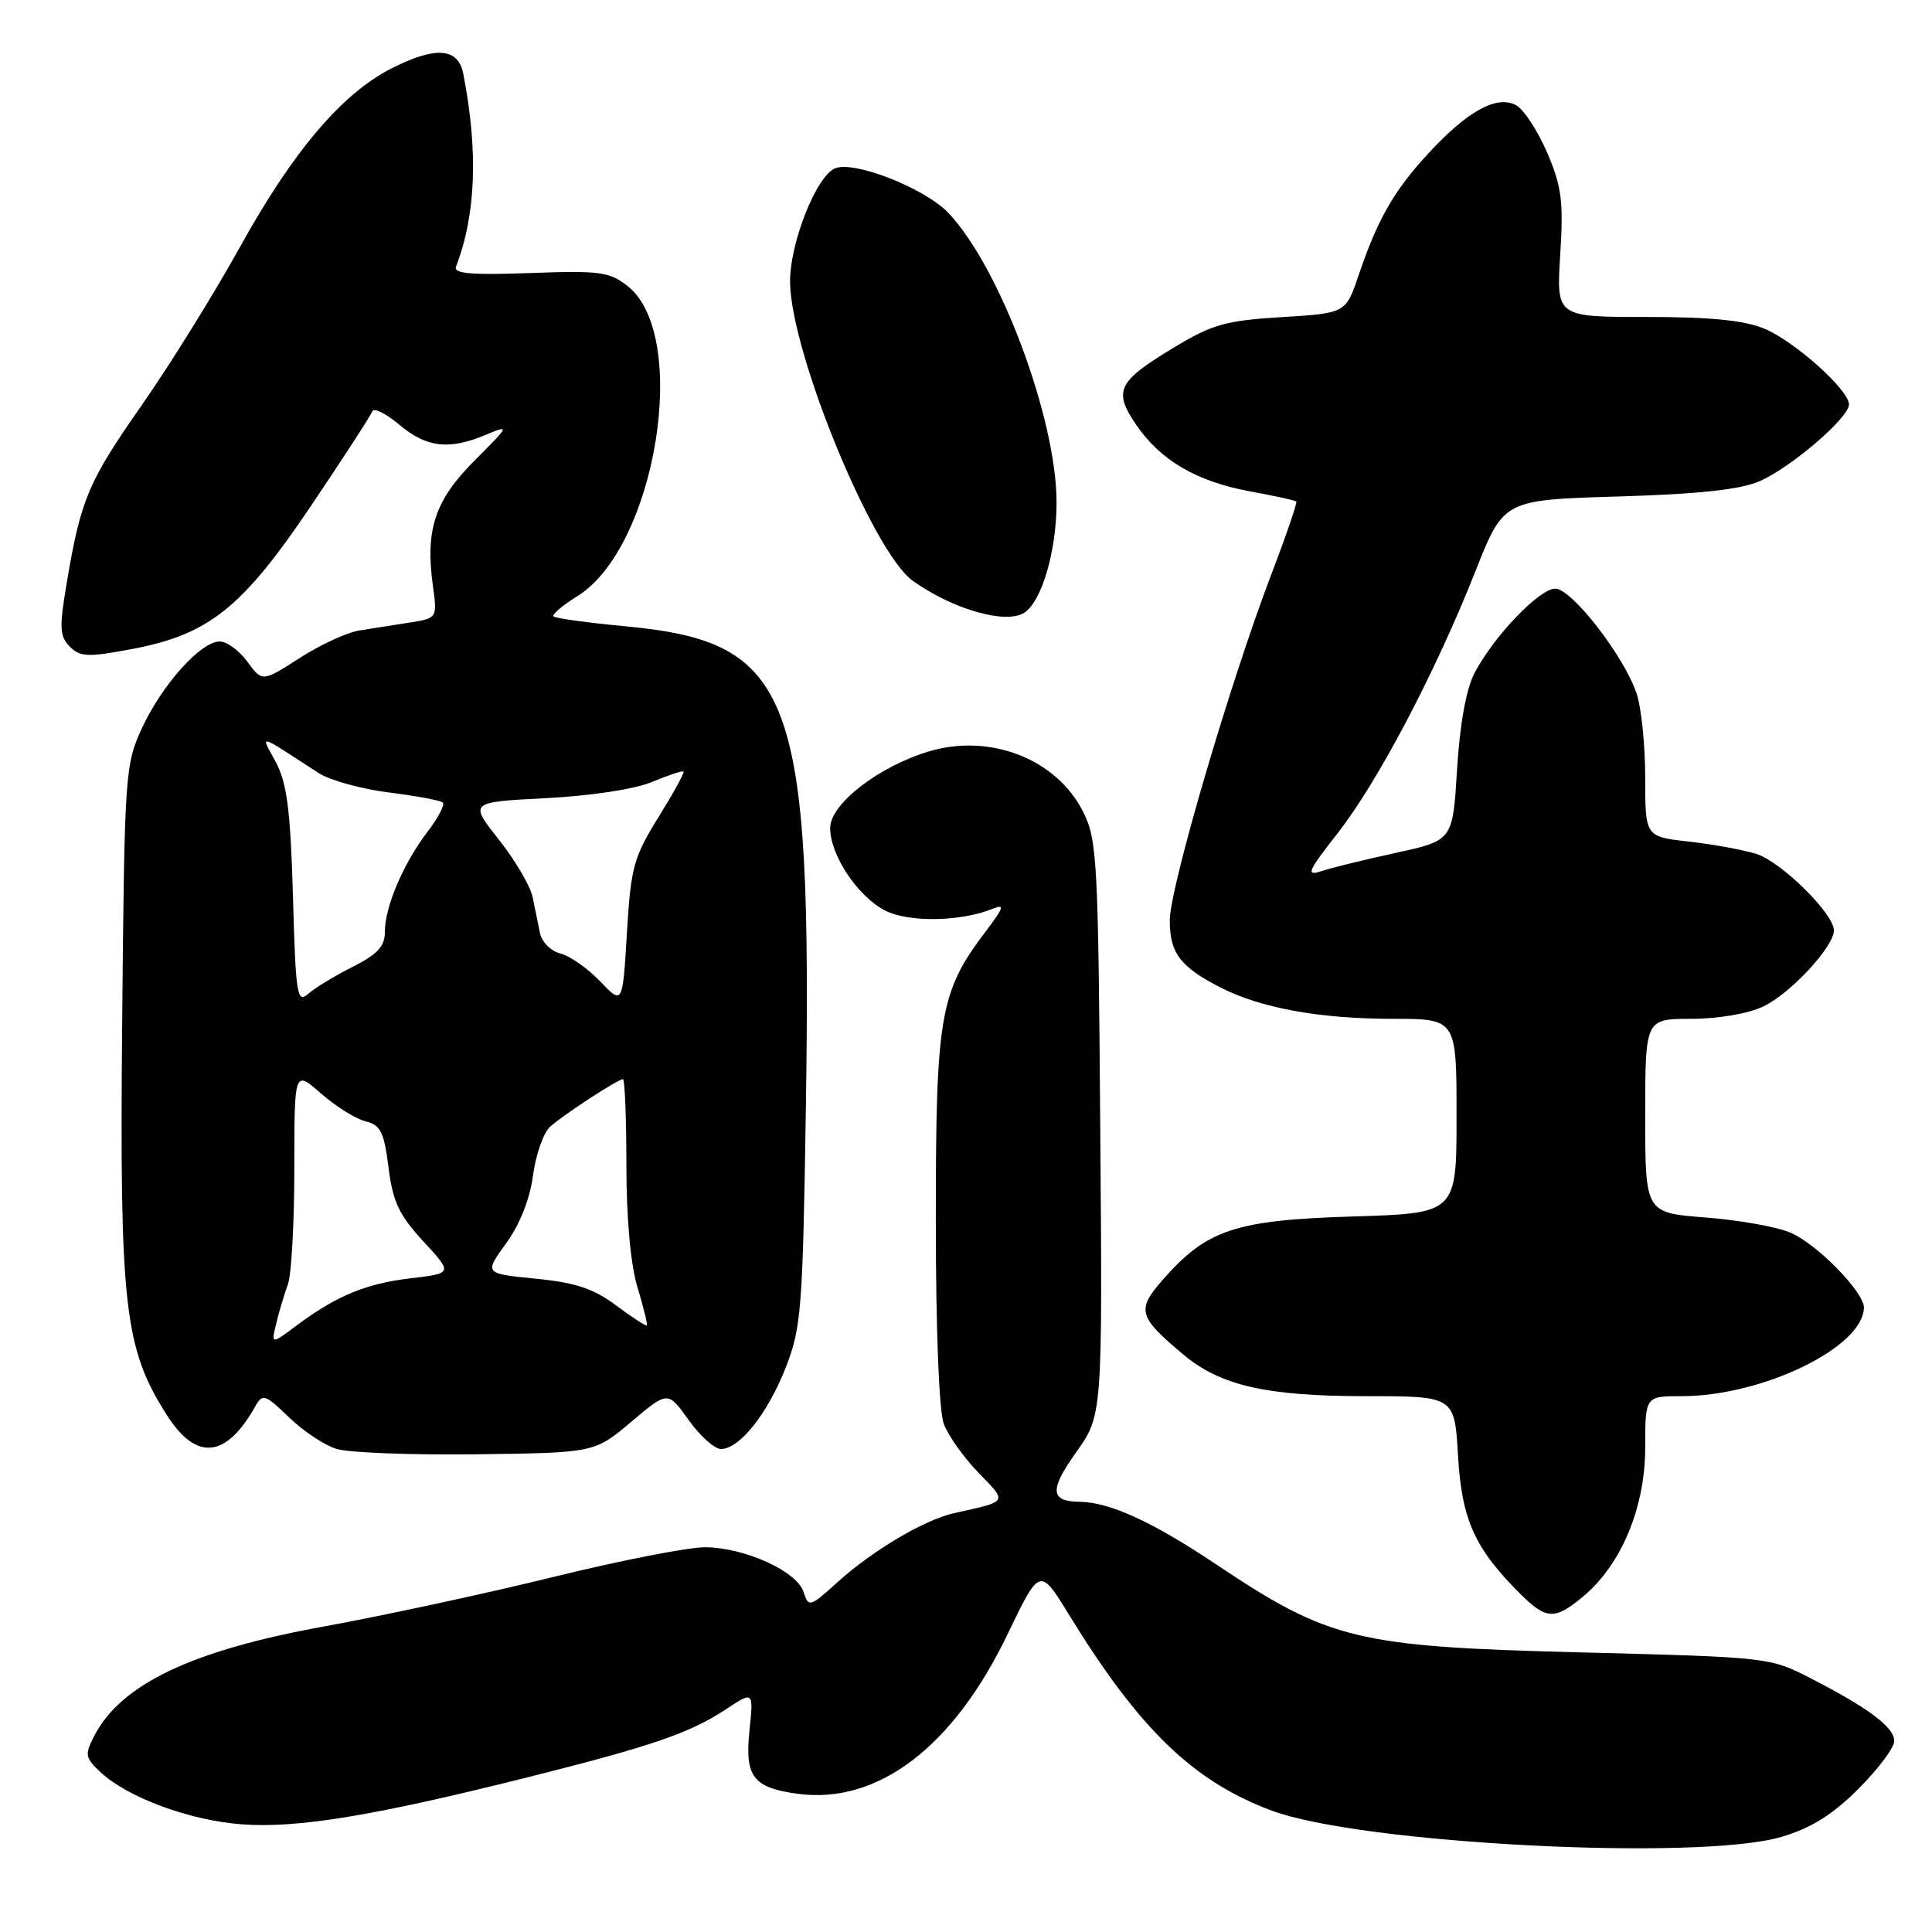 <?xml version="1.0" encoding="UTF-8" standalone="no"?>
<!DOCTYPE svg PUBLIC "-//W3C//DTD SVG 1.1//EN" "http://www.w3.org/Graphics/SVG/1.1/DTD/svg11.dtd" >
<svg xmlns="http://www.w3.org/2000/svg" xmlns:xlink="http://www.w3.org/1999/xlink" version="1.1" viewBox="0 0 256 256">
 <g >
 <path fill="currentColor"
d=" M 236.07 243.39 C 240.01 242.22 242.81 240.47 246.25 237.03 C 248.86 234.42 251.00 231.58 251.00 230.71 C 251.00 228.88 247.70 226.39 240.00 222.42 C 234.52 219.60 234.43 219.59 209.50 218.95 C 179.78 218.20 176.16 217.33 161.17 207.30 C 152.64 201.60 147.06 199.05 143.00 198.99 C 139.15 198.94 139.05 197.42 142.57 192.47 C 146.09 187.53 146.09 187.53 145.79 149.51 C 145.52 113.82 145.38 111.26 143.50 107.53 C 140.01 100.59 131.22 97.15 123.14 99.55 C 116.45 101.54 110.00 106.53 110.00 109.72 C 110.00 113.30 113.63 118.76 117.26 120.64 C 120.38 122.25 127.28 122.14 131.50 120.43 C 133.18 119.74 133.04 120.22 130.61 123.42 C 124.54 131.42 124.00 134.55 124.00 161.45 C 124.00 176.21 124.42 186.98 125.06 188.68 C 125.64 190.23 127.71 193.14 129.66 195.15 C 133.52 199.12 133.65 198.90 126.50 200.48 C 122.53 201.35 115.66 205.41 110.96 209.66 C 107.30 212.97 107.14 213.01 106.48 210.95 C 105.61 208.20 98.67 205.05 93.43 205.02 C 91.19 205.01 82.11 206.79 73.26 208.97 C 64.40 211.15 50.77 214.09 42.96 215.51 C 25.41 218.69 16.04 223.15 12.48 230.03 C 11.21 232.50 11.28 232.91 13.29 234.80 C 16.90 238.17 25.06 241.20 32.00 241.73 C 39.35 242.29 49.57 240.61 70.00 235.48 C 86.41 231.36 91.39 229.65 96.17 226.50 C 99.85 224.07 99.85 224.07 99.31 229.32 C 98.67 235.44 99.79 236.89 105.73 237.69 C 116.30 239.11 126.32 231.49 133.48 216.60 C 137.78 207.66 137.78 207.66 141.64 213.95 C 150.96 229.13 158.08 236.02 168.49 239.91 C 180.28 244.32 225.14 246.63 236.07 243.39 Z  M 209.85 211.48 C 214.87 207.25 218.00 199.69 218.00 191.80 C 218.00 185.00 218.00 185.00 222.82 185.00 C 233.53 185.00 246.88 178.53 246.98 173.28 C 247.02 171.22 240.71 164.78 237.21 163.32 C 235.39 162.55 230.32 161.65 225.95 161.32 C 218.00 160.70 218.00 160.70 218.00 147.85 C 218.00 135.00 218.00 135.00 224.10 135.00 C 227.67 135.00 231.62 134.32 233.63 133.37 C 237.24 131.66 243.00 125.45 243.00 123.28 C 243.00 121.05 235.98 114.15 232.68 113.13 C 230.93 112.60 226.91 111.86 223.75 111.51 C 218.00 110.86 218.00 110.86 218.00 103.08 C 218.00 98.80 217.49 93.77 216.86 91.90 C 215.21 86.95 208.27 78.00 206.08 78.00 C 203.96 78.00 197.94 84.30 195.38 89.19 C 194.28 91.30 193.44 95.91 193.07 101.93 C 192.50 111.36 192.50 111.36 185.00 113.00 C 180.88 113.89 176.42 114.99 175.09 115.43 C 172.99 116.13 173.27 115.48 177.27 110.37 C 182.60 103.54 190.20 89.10 195.51 75.67 C 199.24 66.24 199.24 66.24 214.37 65.79 C 225.07 65.47 230.57 64.88 233.14 63.77 C 237.29 61.97 245.00 55.36 245.00 53.59 C 245.00 51.67 237.80 45.22 233.78 43.55 C 231.13 42.44 226.64 42.00 218.14 42.00 C 206.22 42.00 206.22 42.00 206.74 33.73 C 207.18 26.63 206.93 24.71 204.99 20.19 C 203.74 17.29 201.89 14.47 200.87 13.93 C 198.33 12.57 194.44 14.72 189.28 20.31 C 184.68 25.30 182.55 29.03 180.03 36.45 C 178.32 41.50 178.32 41.50 169.84 42.02 C 162.43 42.47 160.65 42.97 155.60 46.02 C 148.09 50.54 147.48 51.77 150.52 56.24 C 153.74 60.99 158.54 63.80 165.64 65.11 C 168.86 65.70 171.62 66.30 171.77 66.45 C 171.92 66.59 170.44 70.92 168.47 76.07 C 162.97 90.50 155.00 117.64 155.00 121.97 C 155.00 126.31 156.42 128.16 161.85 130.91 C 167.17 133.60 174.95 135.00 184.55 135.00 C 193.00 135.00 193.00 135.00 193.00 147.89 C 193.00 160.77 193.00 160.77 179.25 161.19 C 163.73 161.66 159.91 162.93 154.14 169.50 C 150.56 173.57 150.79 174.44 156.77 179.46 C 161.70 183.61 167.80 185.00 181.03 185.00 C 192.74 185.00 192.74 185.00 193.20 192.95 C 193.69 201.39 195.43 205.23 201.50 211.25 C 204.92 214.64 206.05 214.67 209.85 211.48 Z  M 83.64 188.40 C 88.50 184.30 88.50 184.30 91.24 188.15 C 92.75 190.27 94.68 192.00 95.54 192.00 C 98.00 192.00 101.75 187.27 104.14 181.14 C 106.18 175.92 106.37 173.39 106.78 146.90 C 107.62 91.83 105.10 85.07 82.90 82.99 C 77.90 82.52 73.60 81.93 73.35 81.68 C 73.10 81.43 74.51 80.23 76.48 79.01 C 86.92 72.56 91.49 44.48 83.17 37.91 C 80.76 36.01 79.49 35.84 70.23 36.18 C 62.46 36.46 60.07 36.26 60.42 35.34 C 63.07 28.43 63.39 20.03 61.38 9.75 C 60.71 6.31 57.68 6.10 51.81 9.10 C 45.32 12.41 38.81 20.07 31.90 32.55 C 28.38 38.90 22.46 48.44 18.74 53.75 C 11.68 63.85 10.71 66.13 8.83 77.31 C 7.84 83.19 7.90 84.33 9.26 85.69 C 10.63 87.06 11.66 87.10 17.49 86.00 C 27.70 84.07 32.09 80.56 41.23 67.00 C 45.49 60.67 49.13 55.06 49.32 54.52 C 49.50 53.98 51.12 54.76 52.90 56.27 C 56.53 59.32 59.48 59.66 64.36 57.62 C 67.59 56.27 67.56 56.34 62.90 61.01 C 57.64 66.26 56.34 70.15 57.35 77.54 C 57.95 81.92 57.95 81.92 54.23 82.50 C 52.18 82.82 49.18 83.29 47.57 83.55 C 45.96 83.81 42.41 85.45 39.69 87.20 C 34.75 90.37 34.75 90.37 32.79 87.69 C 31.71 86.21 30.06 85.00 29.11 85.00 C 26.60 85.00 21.45 90.75 18.80 96.50 C 16.57 101.36 16.49 102.47 16.19 135.44 C 15.84 173.12 16.46 178.61 22.08 187.46 C 25.99 193.63 29.94 193.26 33.82 186.36 C 34.80 184.63 35.10 184.72 38.28 187.79 C 40.15 189.61 43.00 191.50 44.59 191.99 C 46.19 192.49 54.54 192.81 63.14 192.70 C 78.78 192.50 78.78 192.50 83.64 188.40 Z  M 135.71 81.20 C 138.03 79.72 140.00 73.02 140.00 66.58 C 140.00 55.48 132.49 35.39 125.66 28.21 C 122.57 24.96 113.29 21.29 110.69 22.29 C 108.17 23.25 104.59 32.36 104.69 37.50 C 104.88 46.99 115.70 73.23 120.96 76.97 C 126.27 80.75 133.26 82.75 135.71 81.20 Z  M 36.61 175.33 C 36.98 173.77 37.68 171.46 38.15 170.18 C 38.62 168.91 39.00 162.00 39.00 154.83 C 39.00 141.79 39.00 141.79 42.52 144.88 C 44.45 146.58 47.11 148.24 48.41 148.57 C 50.44 149.08 50.89 149.98 51.48 154.70 C 52.05 159.24 52.87 160.99 56.09 164.48 C 60.00 168.72 60.00 168.72 54.41 169.38 C 48.47 170.08 44.53 171.72 39.21 175.70 C 35.92 178.16 35.92 178.16 36.61 175.33 Z  M 81.63 172.97 C 78.64 170.74 76.25 169.95 70.97 169.43 C 64.16 168.76 64.16 168.76 67.06 164.75 C 68.89 162.24 70.21 158.88 70.63 155.73 C 71.00 152.96 72.02 150.07 72.90 149.29 C 74.77 147.63 81.88 143.00 82.54 143.00 C 82.79 143.00 83.00 148.10 83.00 154.34 C 83.00 161.41 83.55 167.51 84.46 170.54 C 85.27 173.22 85.83 175.51 85.71 175.63 C 85.59 175.75 83.75 174.55 81.63 172.97 Z  M 38.82 118.80 C 38.49 107.42 38.03 103.80 36.58 101.05 C 34.52 97.19 33.86 97.02 42.22 102.43 C 43.71 103.40 47.91 104.55 51.55 105.01 C 55.18 105.46 58.39 106.06 58.68 106.35 C 58.97 106.63 58.05 108.38 56.63 110.24 C 53.44 114.43 51.00 120.14 51.00 123.45 C 51.00 125.40 50.05 126.43 46.75 128.10 C 44.41 129.27 41.76 130.88 40.86 131.67 C 39.36 132.99 39.19 131.95 38.82 118.80 Z  M 79.53 130.04 C 77.89 128.33 75.53 126.67 74.27 126.35 C 73.00 126.03 71.79 124.83 71.55 123.64 C 71.32 122.46 70.87 120.31 70.57 118.85 C 70.26 117.39 68.25 113.96 66.09 111.24 C 62.17 106.28 62.17 106.28 72.34 105.76 C 78.34 105.45 84.10 104.57 86.40 103.61 C 88.55 102.71 90.43 102.09 90.57 102.24 C 90.72 102.39 89.22 105.11 87.24 108.30 C 83.95 113.60 83.59 114.92 83.07 123.62 C 82.50 133.15 82.50 133.15 79.53 130.04 Z "/>
</g>
</svg>